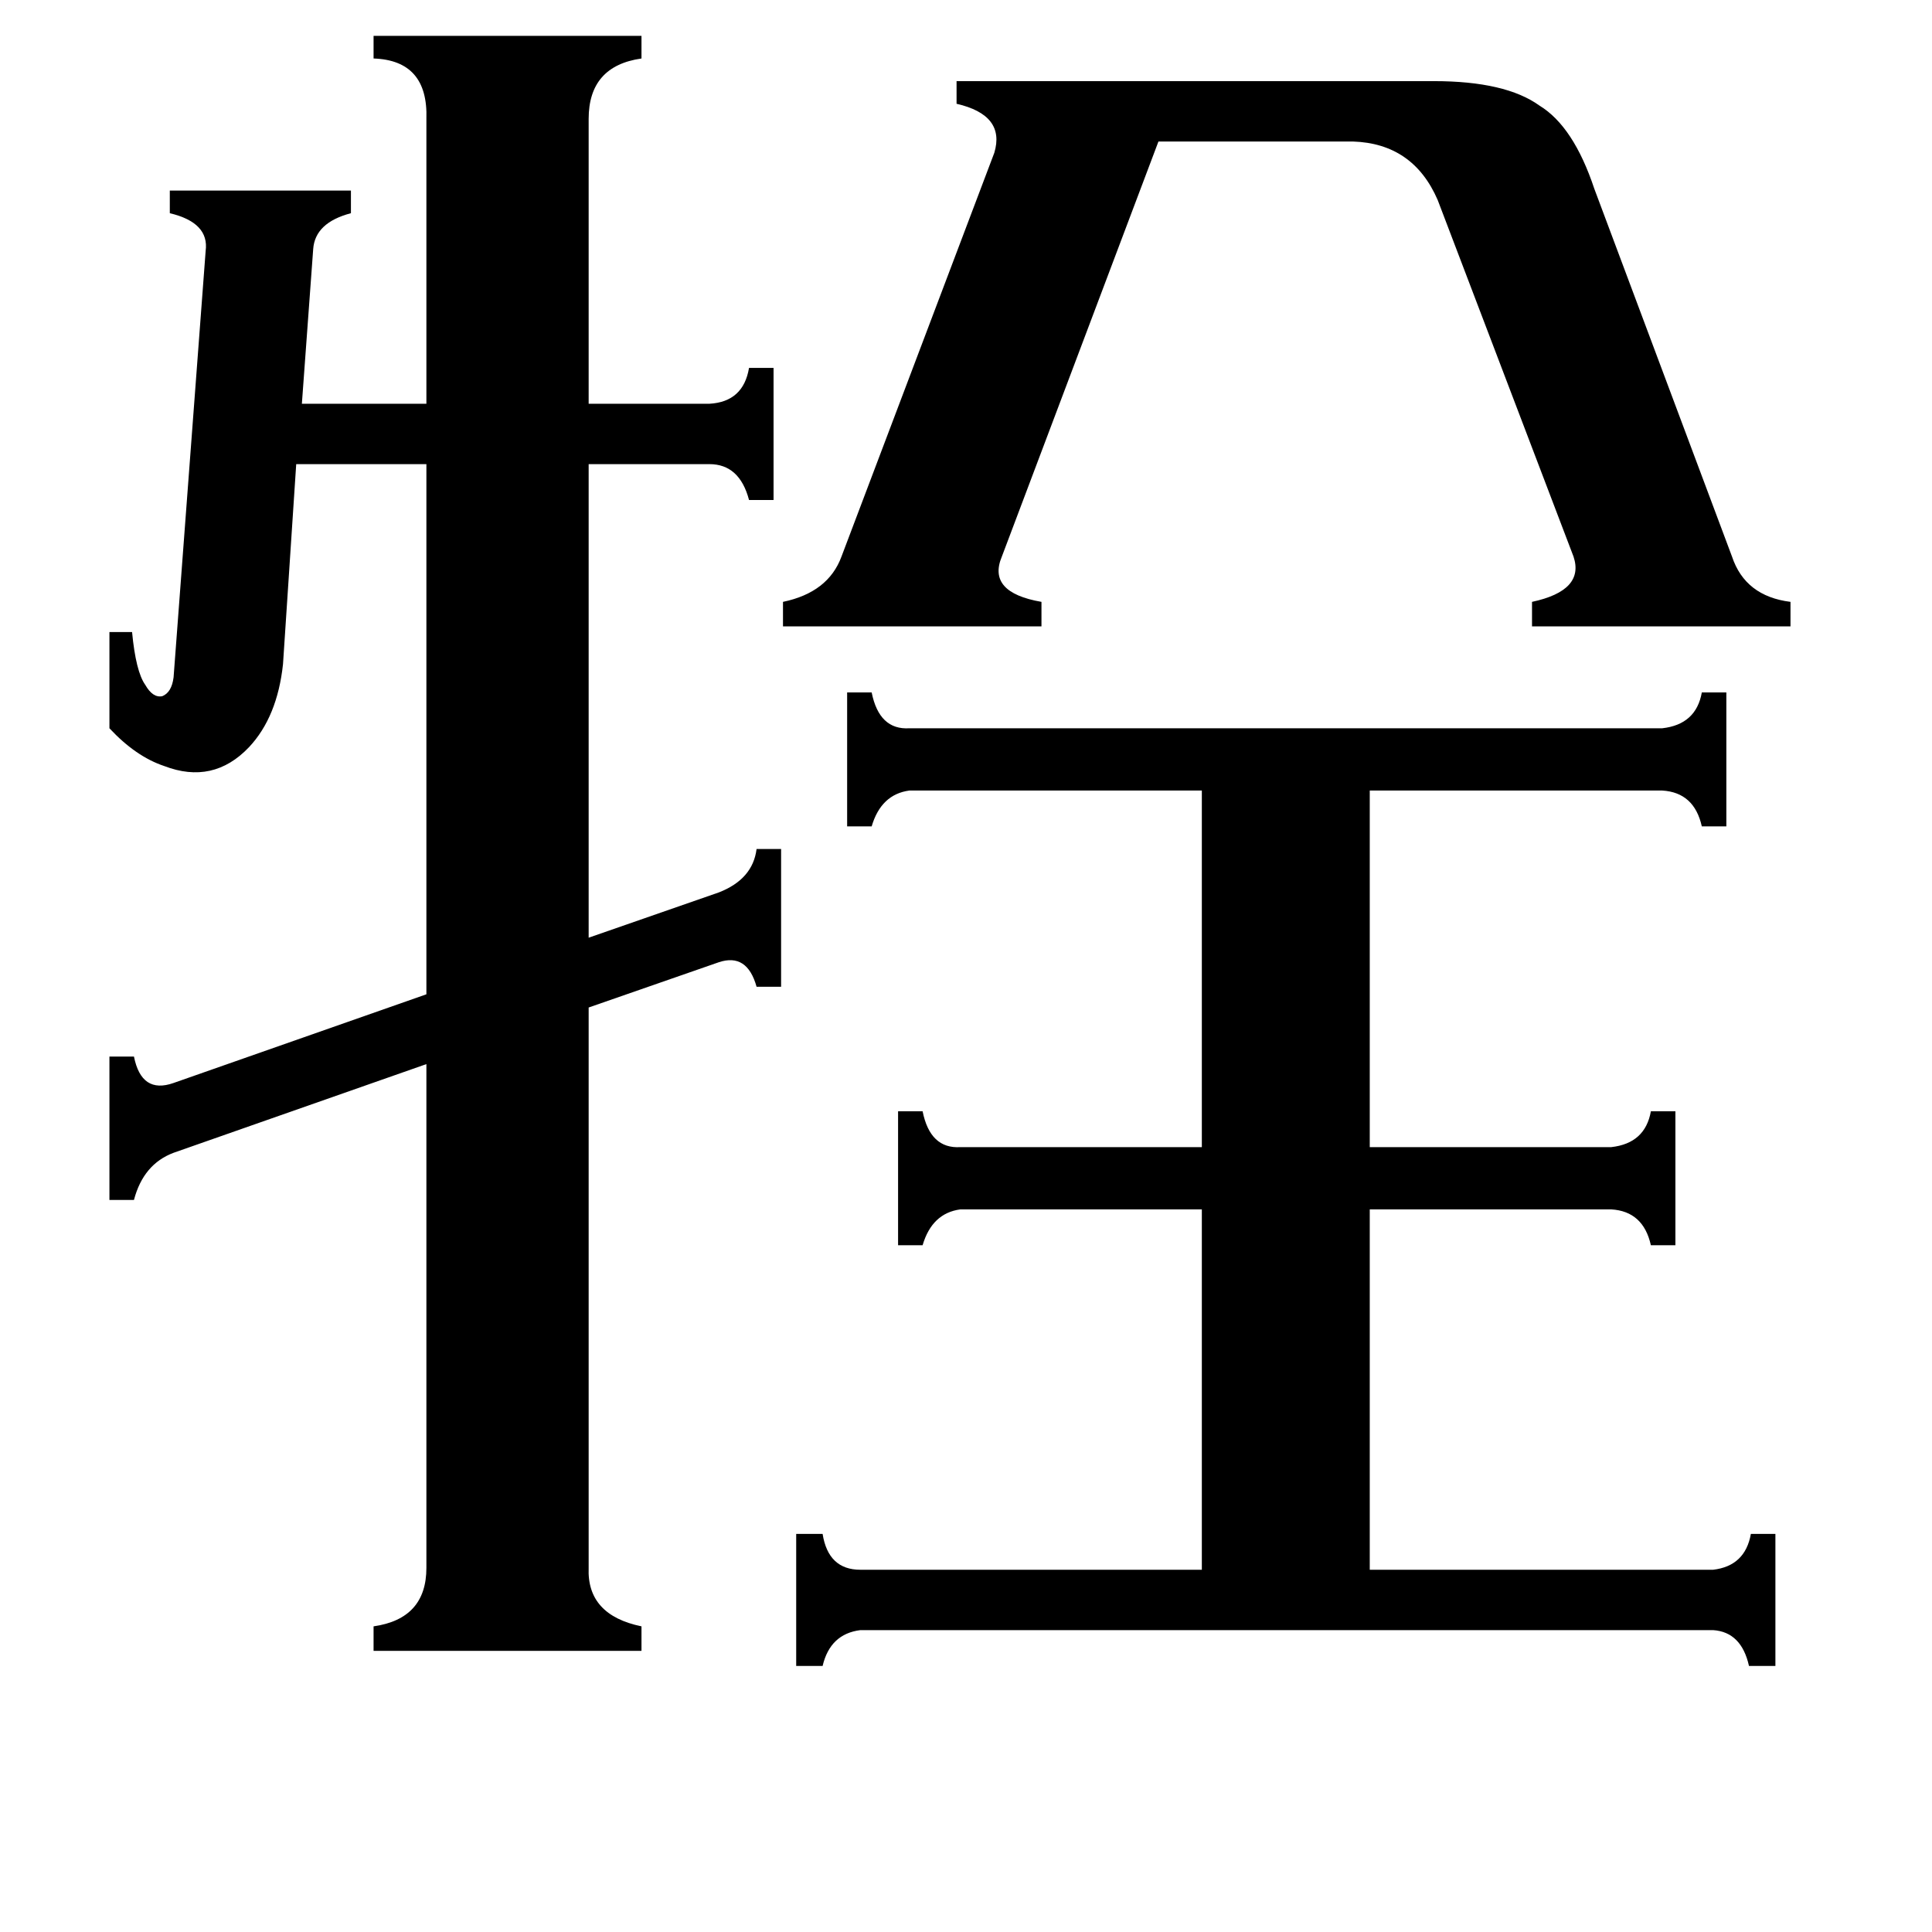 <svg xmlns="http://www.w3.org/2000/svg" viewBox="0 -800 1024 1024">
	<path fill="#000000" d="M531 -505Q523 -486 552 -481V-468H415V-481Q439 -486 446 -505L527 -719Q533 -739 507 -745V-757H760Q798 -757 816 -744Q834 -733 845 -700L918 -505Q925 -484 949 -481V-468H812V-481Q840 -487 834 -505L762 -694Q749 -724 717 -725H614ZM908 32Q925 30 928 13H941V83H927Q923 65 908 64H456Q440 66 436 83H422V13H436Q439 32 456 32H637V-159H509Q494 -157 489 -140H476V-211H489Q493 -191 509 -192H637V-381H482Q467 -379 462 -362H449V-433H462Q466 -413 482 -414H881Q899 -416 902 -433H915V-362H902Q898 -380 881 -381H726V-192H854Q872 -194 875 -211H888V-140H875Q871 -158 854 -159H726V32ZM109 -667Q111 -682 90 -687V-699H186V-687Q167 -682 166 -668L160 -586H226V-737Q227 -768 198 -769V-781H340V-769Q312 -765 312 -737V-586H376Q394 -587 397 -605H410V-535H397Q392 -554 376 -554H312V-303L381 -327Q399 -334 401 -350H414V-277H401Q396 -295 381 -290L312 -266V31Q311 56 340 62V75H198V62Q226 58 226 31V-236L92 -189Q76 -183 71 -164H58V-240H71Q75 -220 92 -226L226 -273V-554H157L150 -448Q147 -420 132 -404Q113 -384 87 -394Q72 -399 58 -414V-465H70Q72 -444 77 -437Q81 -430 86 -431Q91 -433 92 -441Z"/>
</svg>